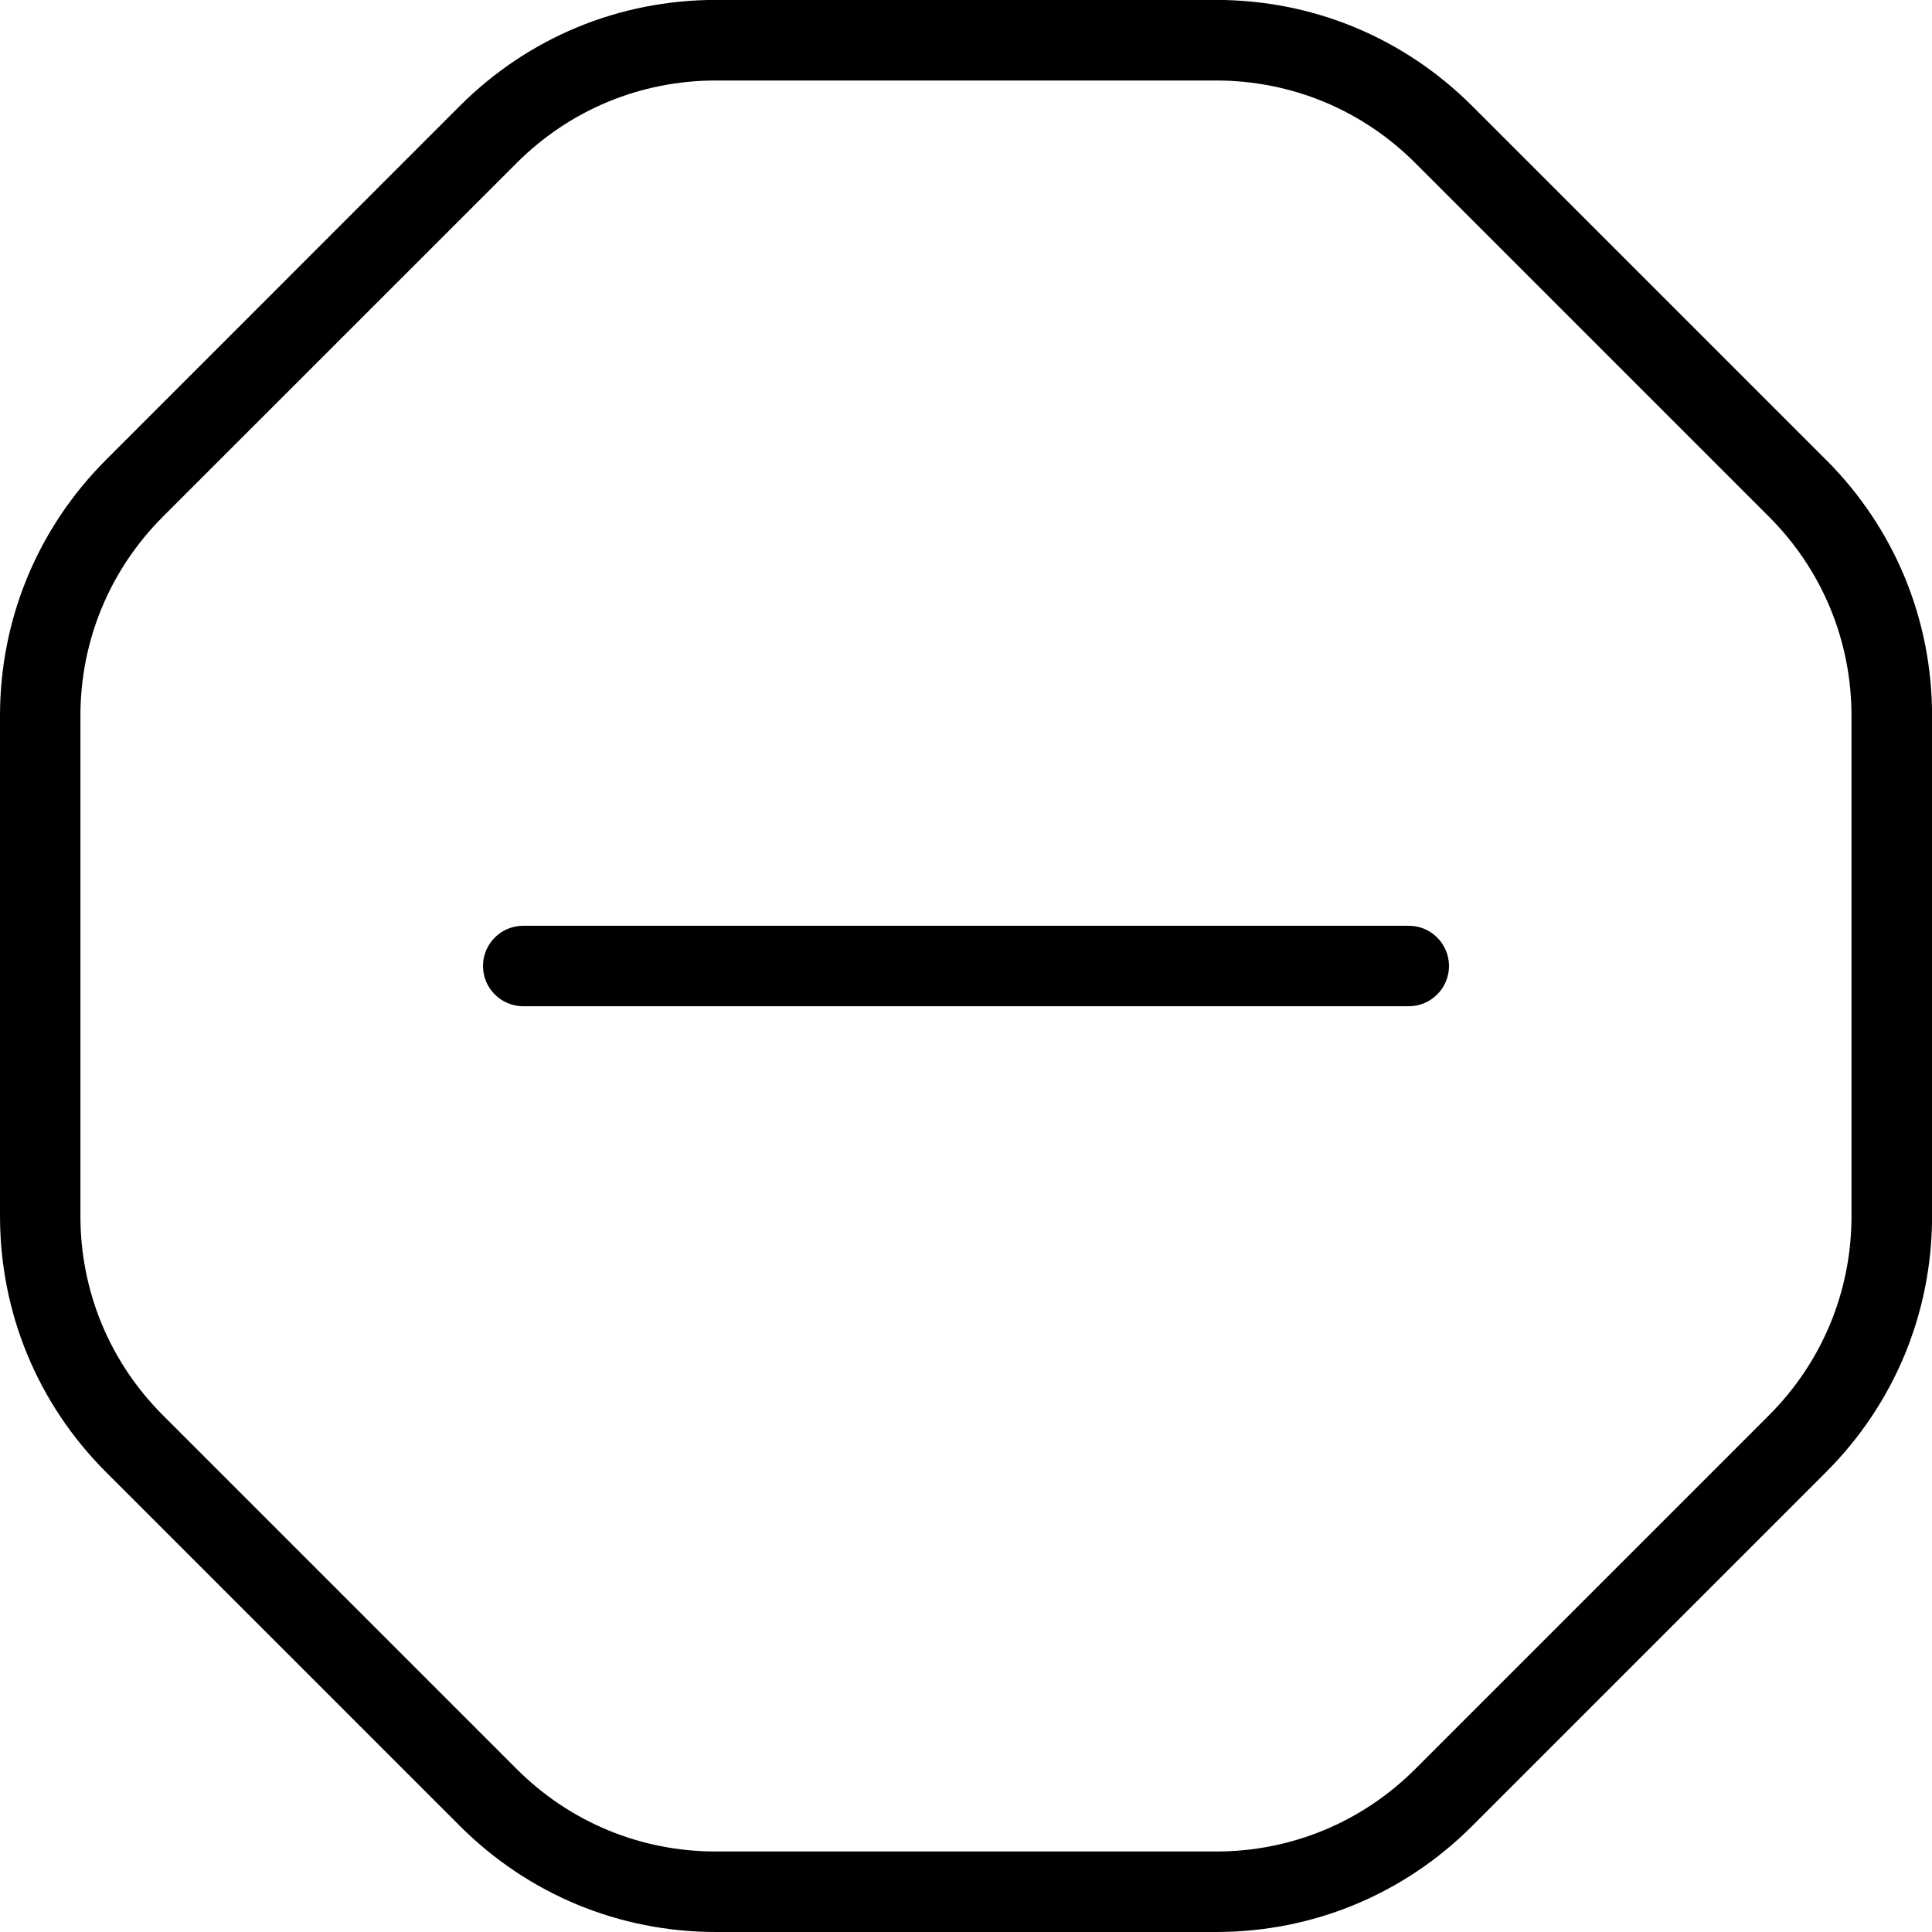 <?xml version="1.0" encoding="UTF-8"?>
<svg xmlns="http://www.w3.org/2000/svg" id="Layer_1" data-name="Layer 1" viewBox="0 0 24 24">
  <path d="m22.682,5.711l-4.394-4.394c-.85-.85-1.98-1.318-3.182-1.318h-6.213c-1.202,0-2.333.468-3.182,1.318L1.318,5.711c-.85.85-1.318,1.98-1.318,3.182v6.213c0,1.202.468,2.333,1.318,3.182l4.394,4.394c.85.85,1.98,1.318,3.182,1.318h6.213c1.202,0,2.333-.468,3.182-1.318l4.394-4.394c.85-.85,1.318-1.98,1.318-3.182v-6.213c0-1.202-.468-2.333-1.318-3.182Zm.318,9.395c0,.935-.364,1.814-1.025,2.475l-4.394,4.394c-.661.661-1.54,1.025-2.475,1.025h-6.213c-.935,0-1.814-.364-2.475-1.025l-4.394-4.394c-.661-.661-1.025-1.54-1.025-2.475v-6.213c0-.935.364-1.814,1.025-2.475L6.418,2.025c.661-.661,1.54-1.025,2.475-1.025h6.213c.935,0,1.814.364,2.475,1.025l4.394,4.394c.661.661,1.025,1.54,1.025,2.475v6.213Zm-5-3.106c0,.276-.224.5-.5.5H6.5c-.276,0-.5-.224-.5-.5s.224-.5.5-.5h11c.276,0,.5.224.5.5Z"/>
</svg>
